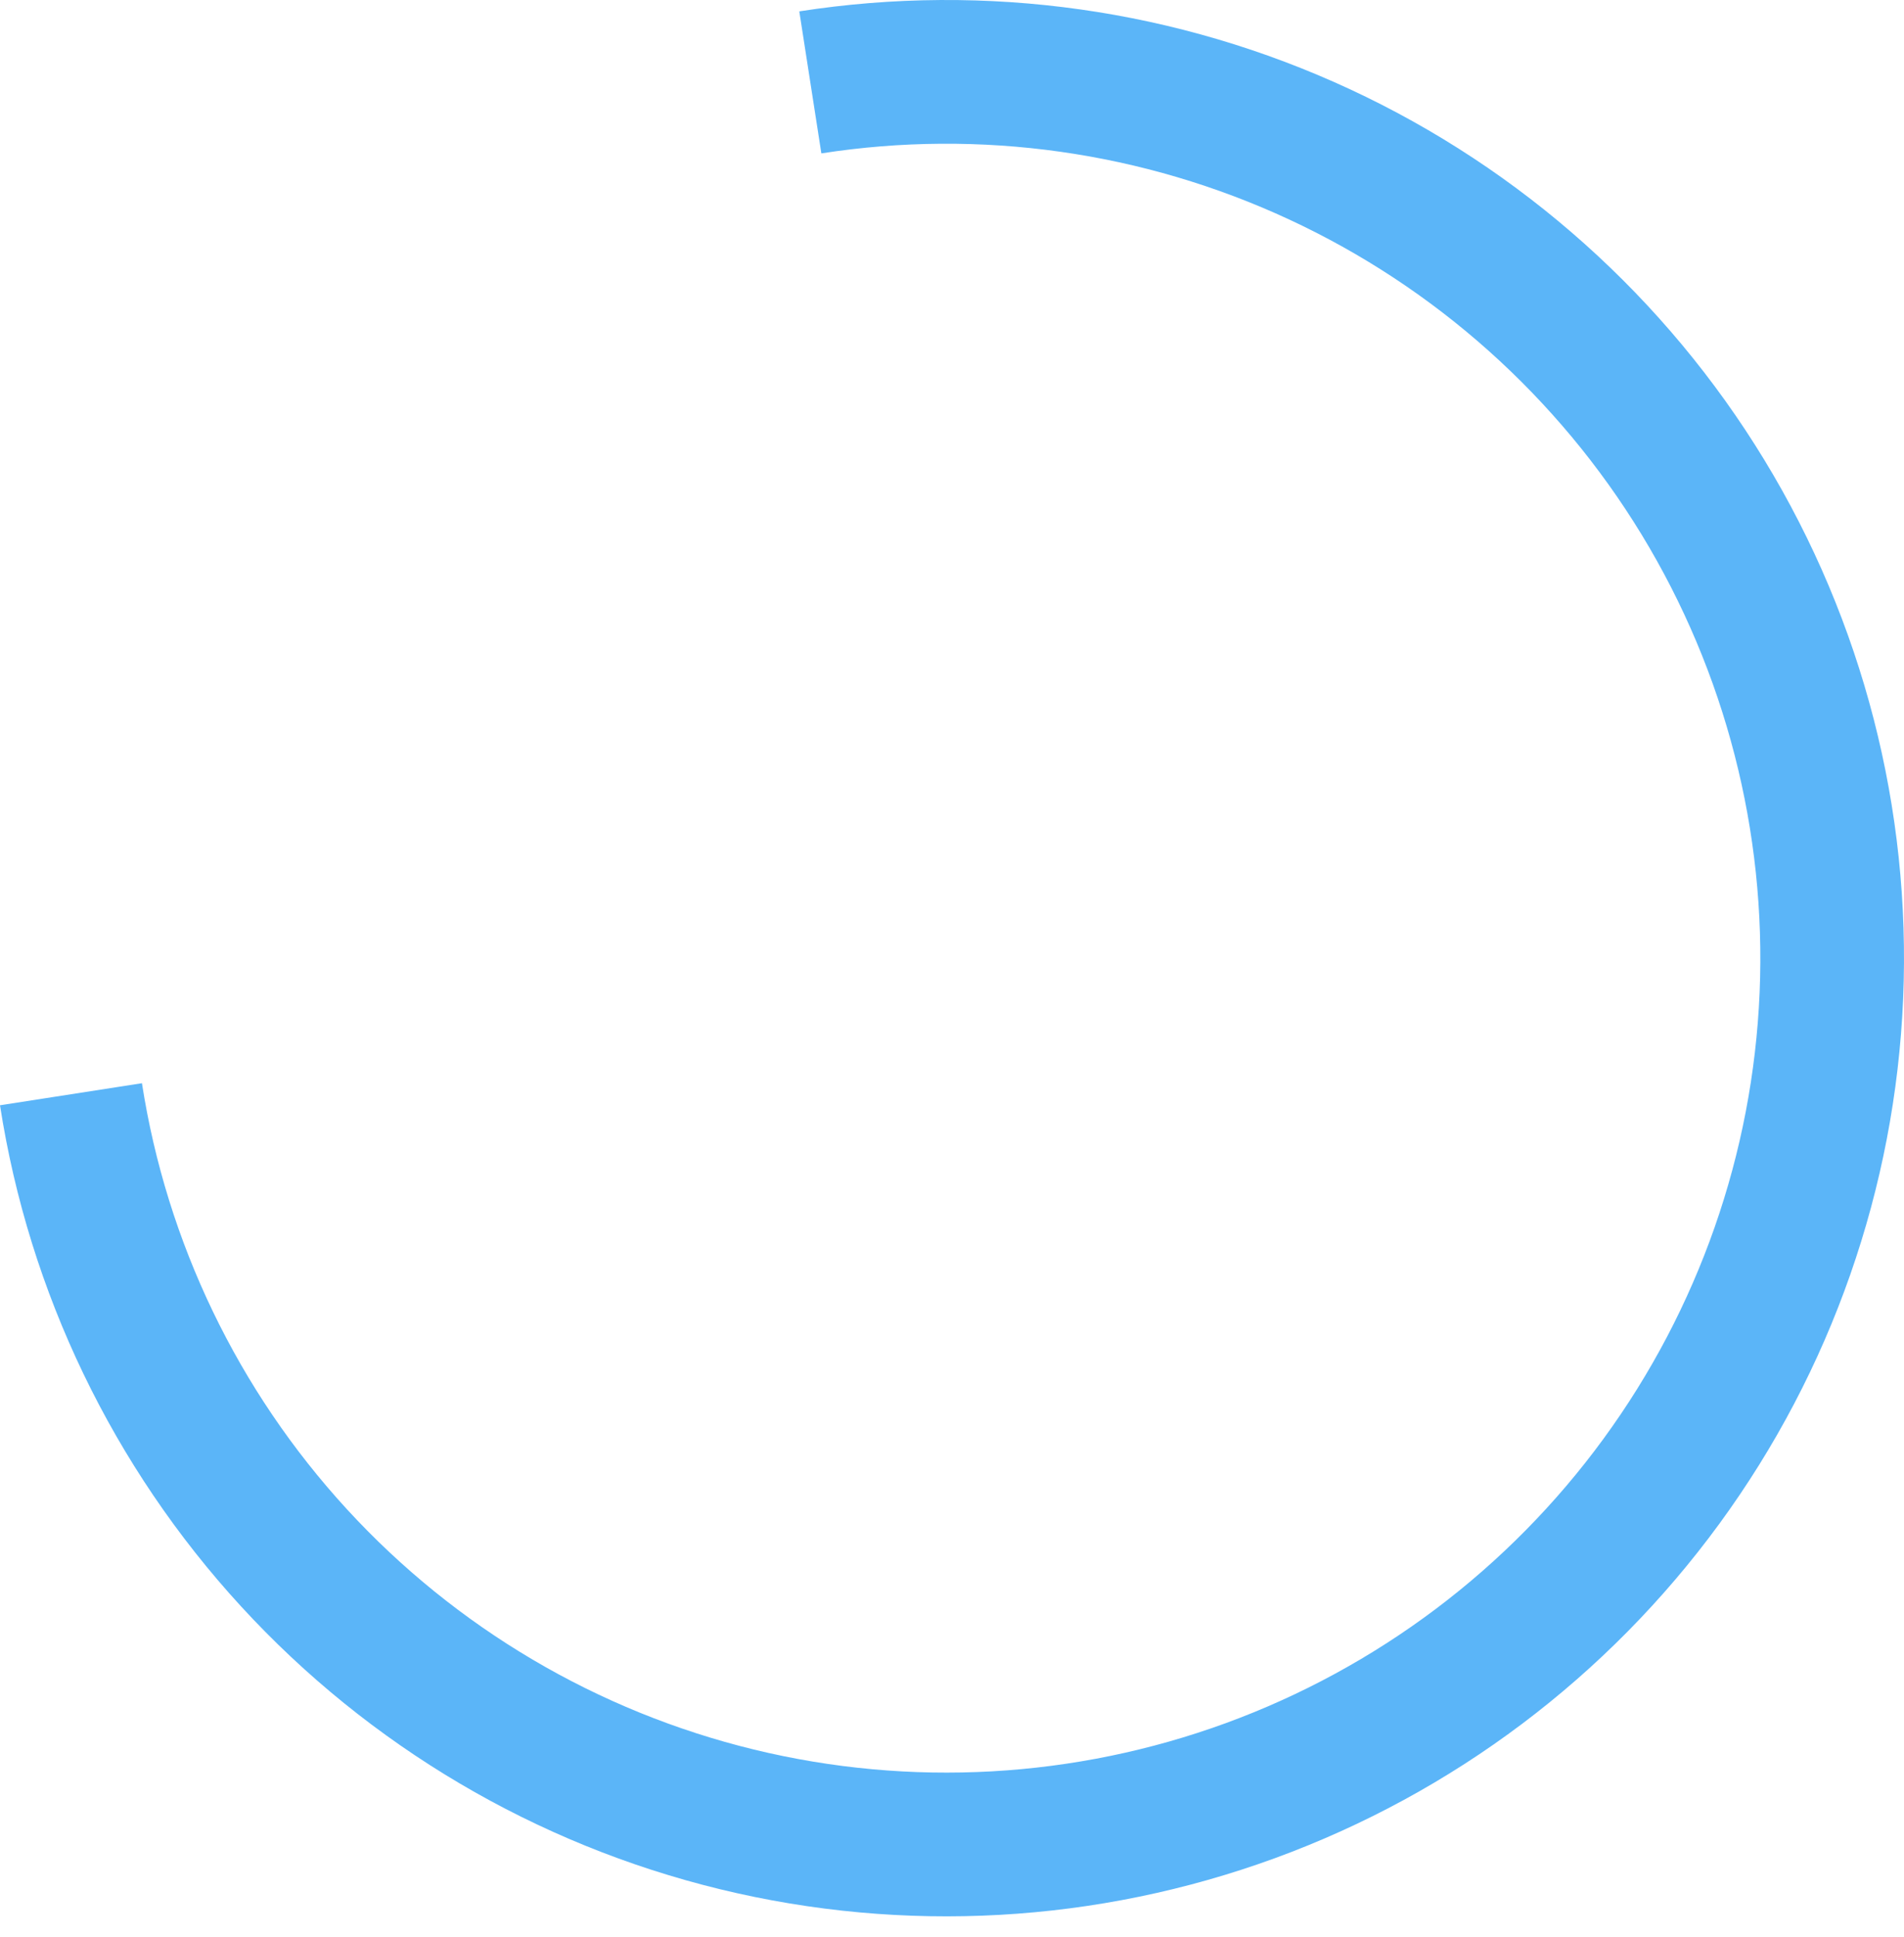 <svg width="60" height="61" viewBox="0 0 60 61" fill="none" xmlns="http://www.w3.org/2000/svg">
<path d="M25.188 0.358C31.086 -0.559 37.123 0.295 42.537 2.809C47.95 5.324 52.495 9.388 55.599 14.486C58.703 19.585 60.225 25.489 59.973 31.453C59.721 37.416 57.706 43.171 54.184 47.989C50.661 52.808 45.789 56.474 40.183 58.523C34.577 60.572 28.489 60.913 22.689 59.503C16.89 58.093 11.639 54.994 7.6 50.599C3.561 46.204 0.916 40.71 1.09142e-06 34.812L4.473 34.117C5.252 39.13 7.5 43.8 10.933 47.536C14.366 51.272 18.829 53.905 23.759 55.104C28.689 56.303 33.864 56.013 38.629 54.272C43.394 52.529 47.535 49.414 50.529 45.318C53.524 41.222 55.236 36.331 55.45 31.262C55.664 26.193 54.371 21.174 51.733 16.84C49.094 12.507 45.23 9.053 40.629 6.915C36.028 4.777 30.896 4.052 25.883 4.831L25.188 0.358Z" fill="#5BB5F8"/>
</svg>
